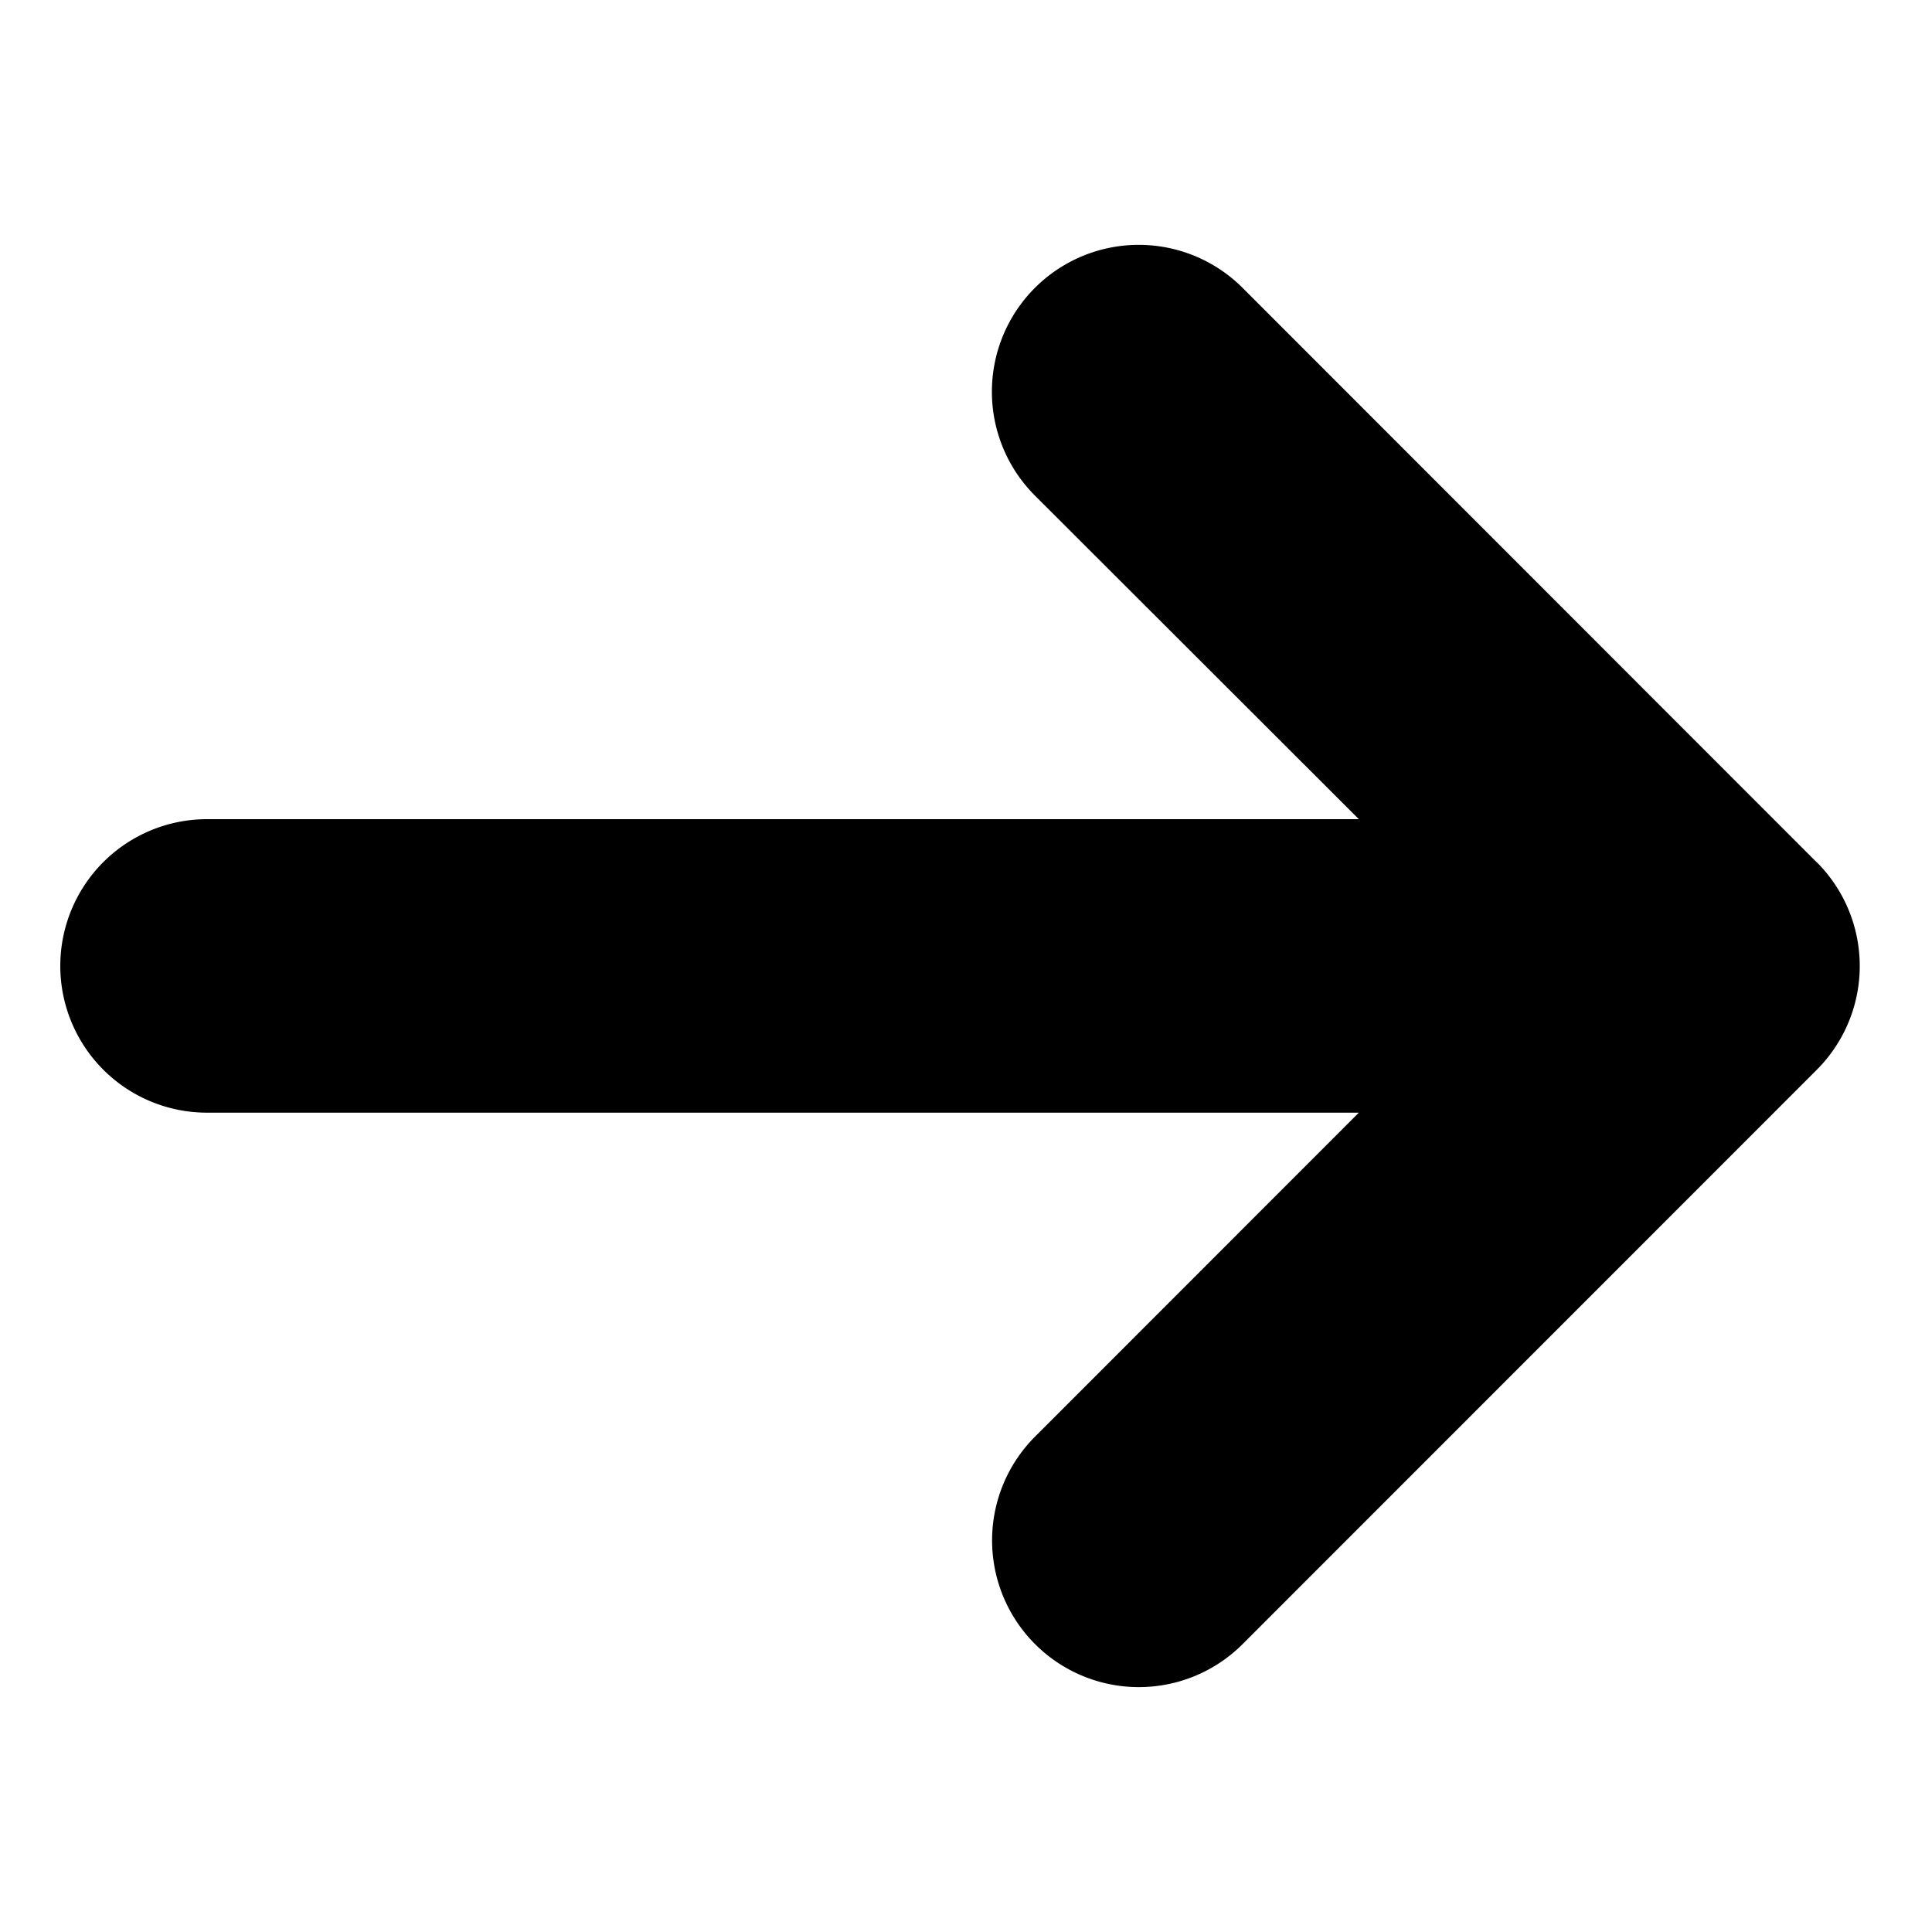 <svg xmlns="http://www.w3.org/2000/svg" viewBox="0 0 12 12"><path d="M11.284 5.356 7.718 1.788a.911.911 0 1 0-1.29 1.29l2.012 2.01H1.286a.911.911 0 1 0 0 1.823H8.44L6.429 8.923a.911.911 0 0 0 1.289 1.289l3.566-3.567a.912.912 0 0 0 0-1.29z"/></svg>